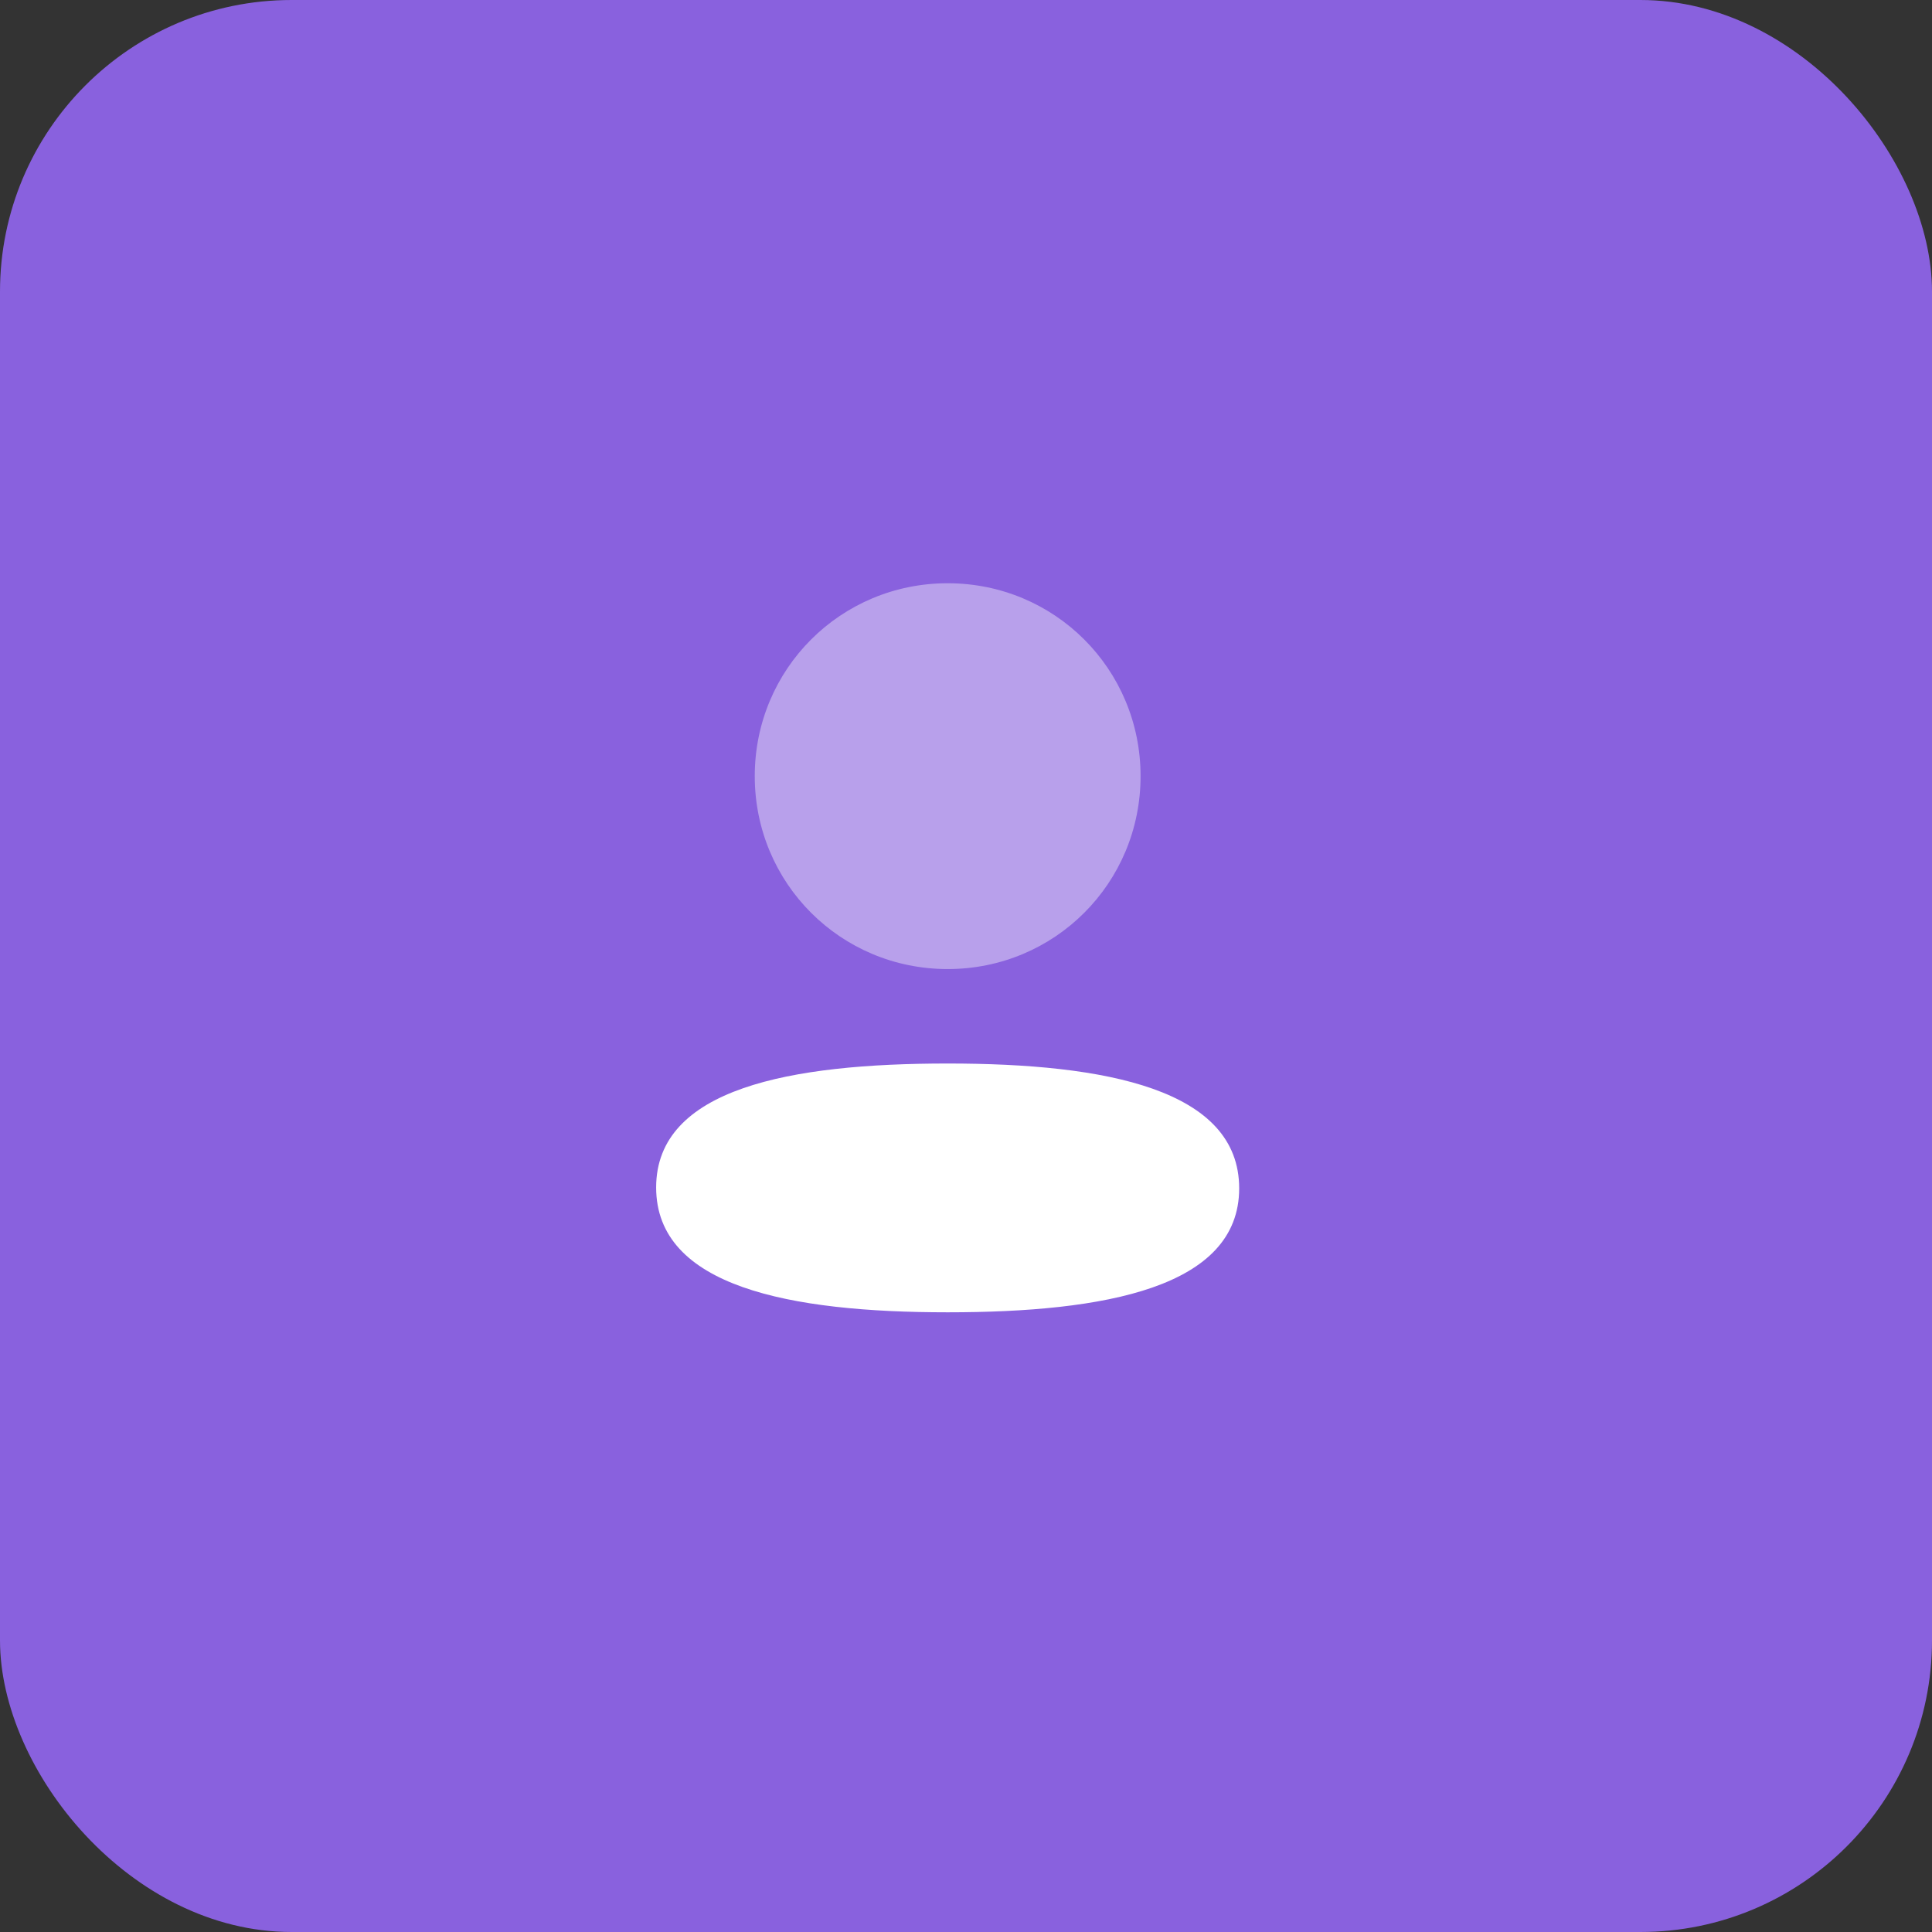 <svg width="53" height="53" viewBox="0 0 53 53" fill="none" xmlns="http://www.w3.org/2000/svg">
<rect x="0" y="0" width="53" height="53" fill="#333333" stroke="none"/>
<rect width="53" height="53" rx="8" fill="#8961DE"/>
<path d="M25.997 29.175C21.684 29.175 18 29.855 18 32.575C18 35.296 21.661 36 25.997 36C30.31 36 33.994 35.321 33.994 32.6C33.994 29.879 30.334 29.175 25.997 29.175Z" fill="white"/>
<path opacity="0.4" d="M25.997 26.584C28.935 26.584 31.289 24.229 31.289 21.292C31.289 18.355 28.935 16 25.997 16C23.06 16 20.705 18.355 20.705 21.292C20.705 24.229 23.06 26.584 25.997 26.584Z" fill="white"/>
</svg>
